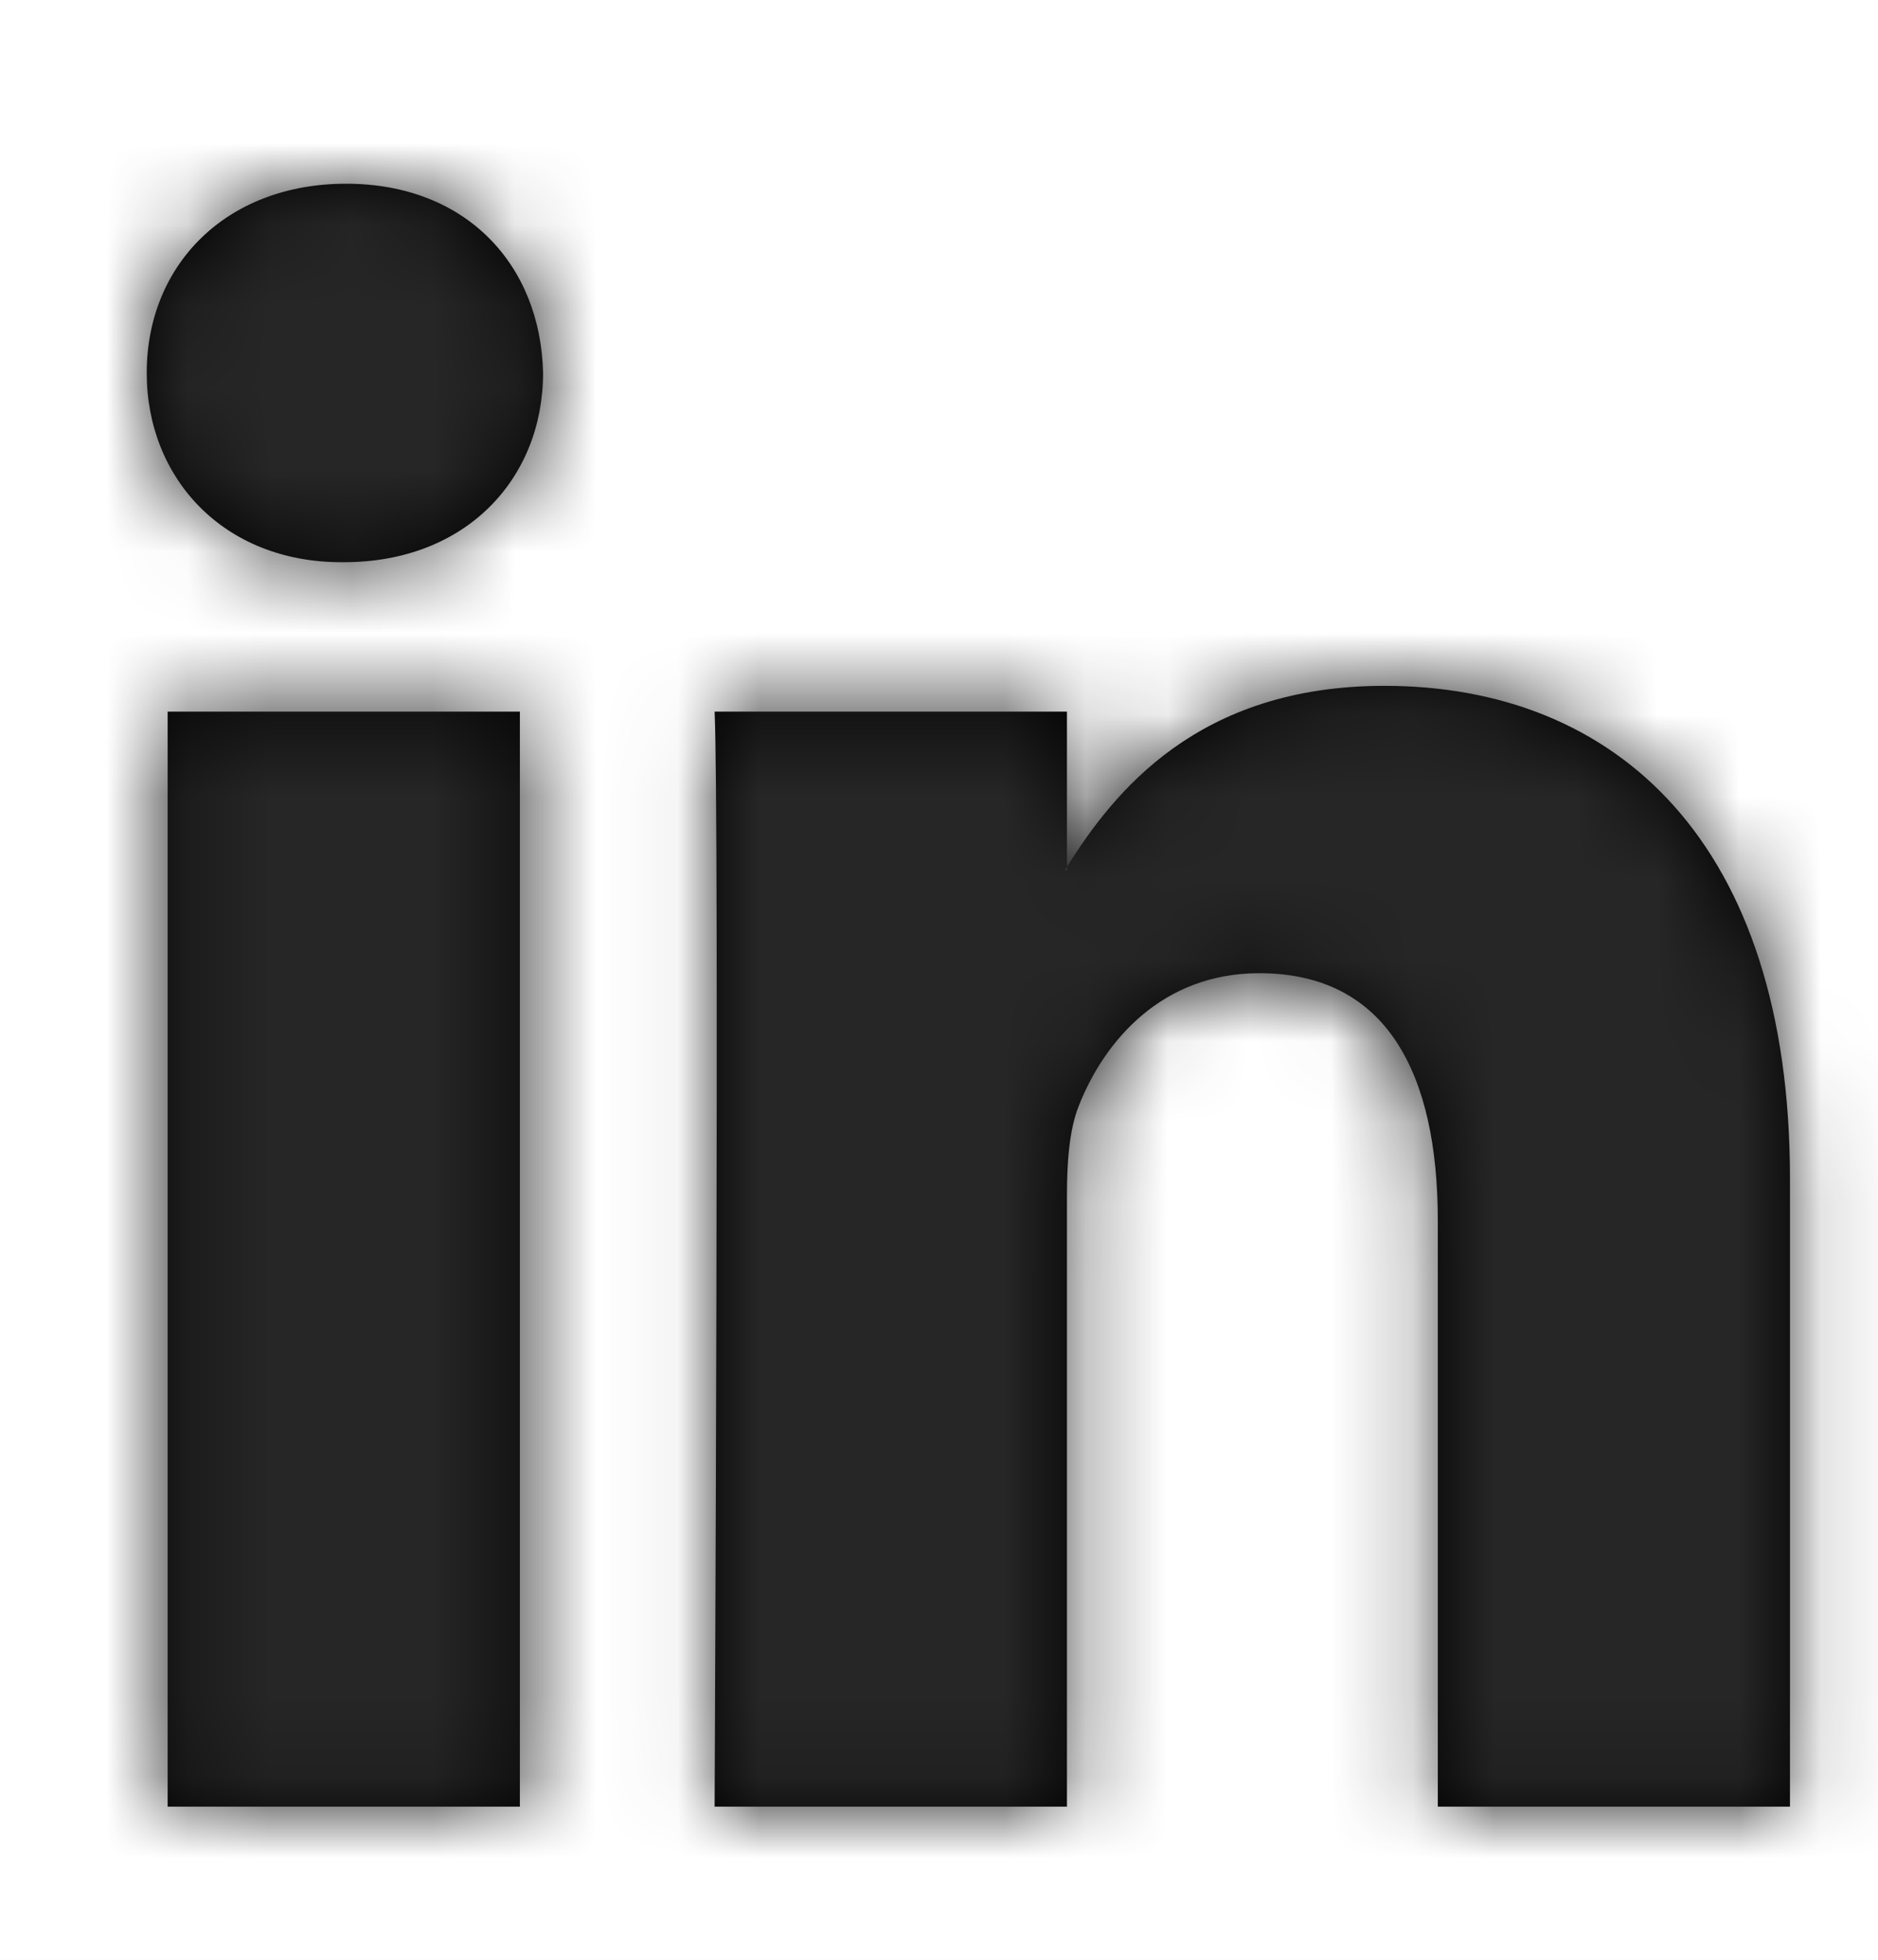 <svg width="23" height="24" xmlns="http://www.w3.org/2000/svg" xmlns:xlink="http://www.w3.org/1999/xlink"><defs><path d="M20.125 12.185v7.69h-4.313V12.7c0-1.802-.624-3.032-2.186-3.032-1.192 0-1.9.829-2.213 1.63-.114.287-.143.686-.143 1.088v7.489H6.955s.058-12.151 0-13.41h4.315v1.9l-.029.044h.029v-.044c.573-.912 1.597-2.216 3.888-2.216 2.839 0 4.967 1.917 4.967 6.036zM2.442 0C.966 0 0 1 0 2.317c0 1.287.938 2.318 2.384 2.318h.03c1.504 0 2.44-1.031 2.44-2.318C4.825 1 3.918 0 2.442 0zM.256 19.875H4.57V6.465H.256v13.41z" id="a"/></defs><g fill="none" fill-rule="evenodd"><path fill="#F8F8F8" d="M-19-1346h336v2771H-19z"/><path fill="#FFF" fill-rule="nonzero" d="M-19-1228h337V211H-19z"/><g transform="translate(1.797 2.25)"><mask id="b" fill="#fff"><use xlink:href="#a"/></mask><use fill="#000" fill-rule="nonzero" xlink:href="#a"/><g mask="url(#b)" fill="#262626"><path d="M-1.847-2.295h23.46v24.48h-23.46z"/></g></g></g></svg>